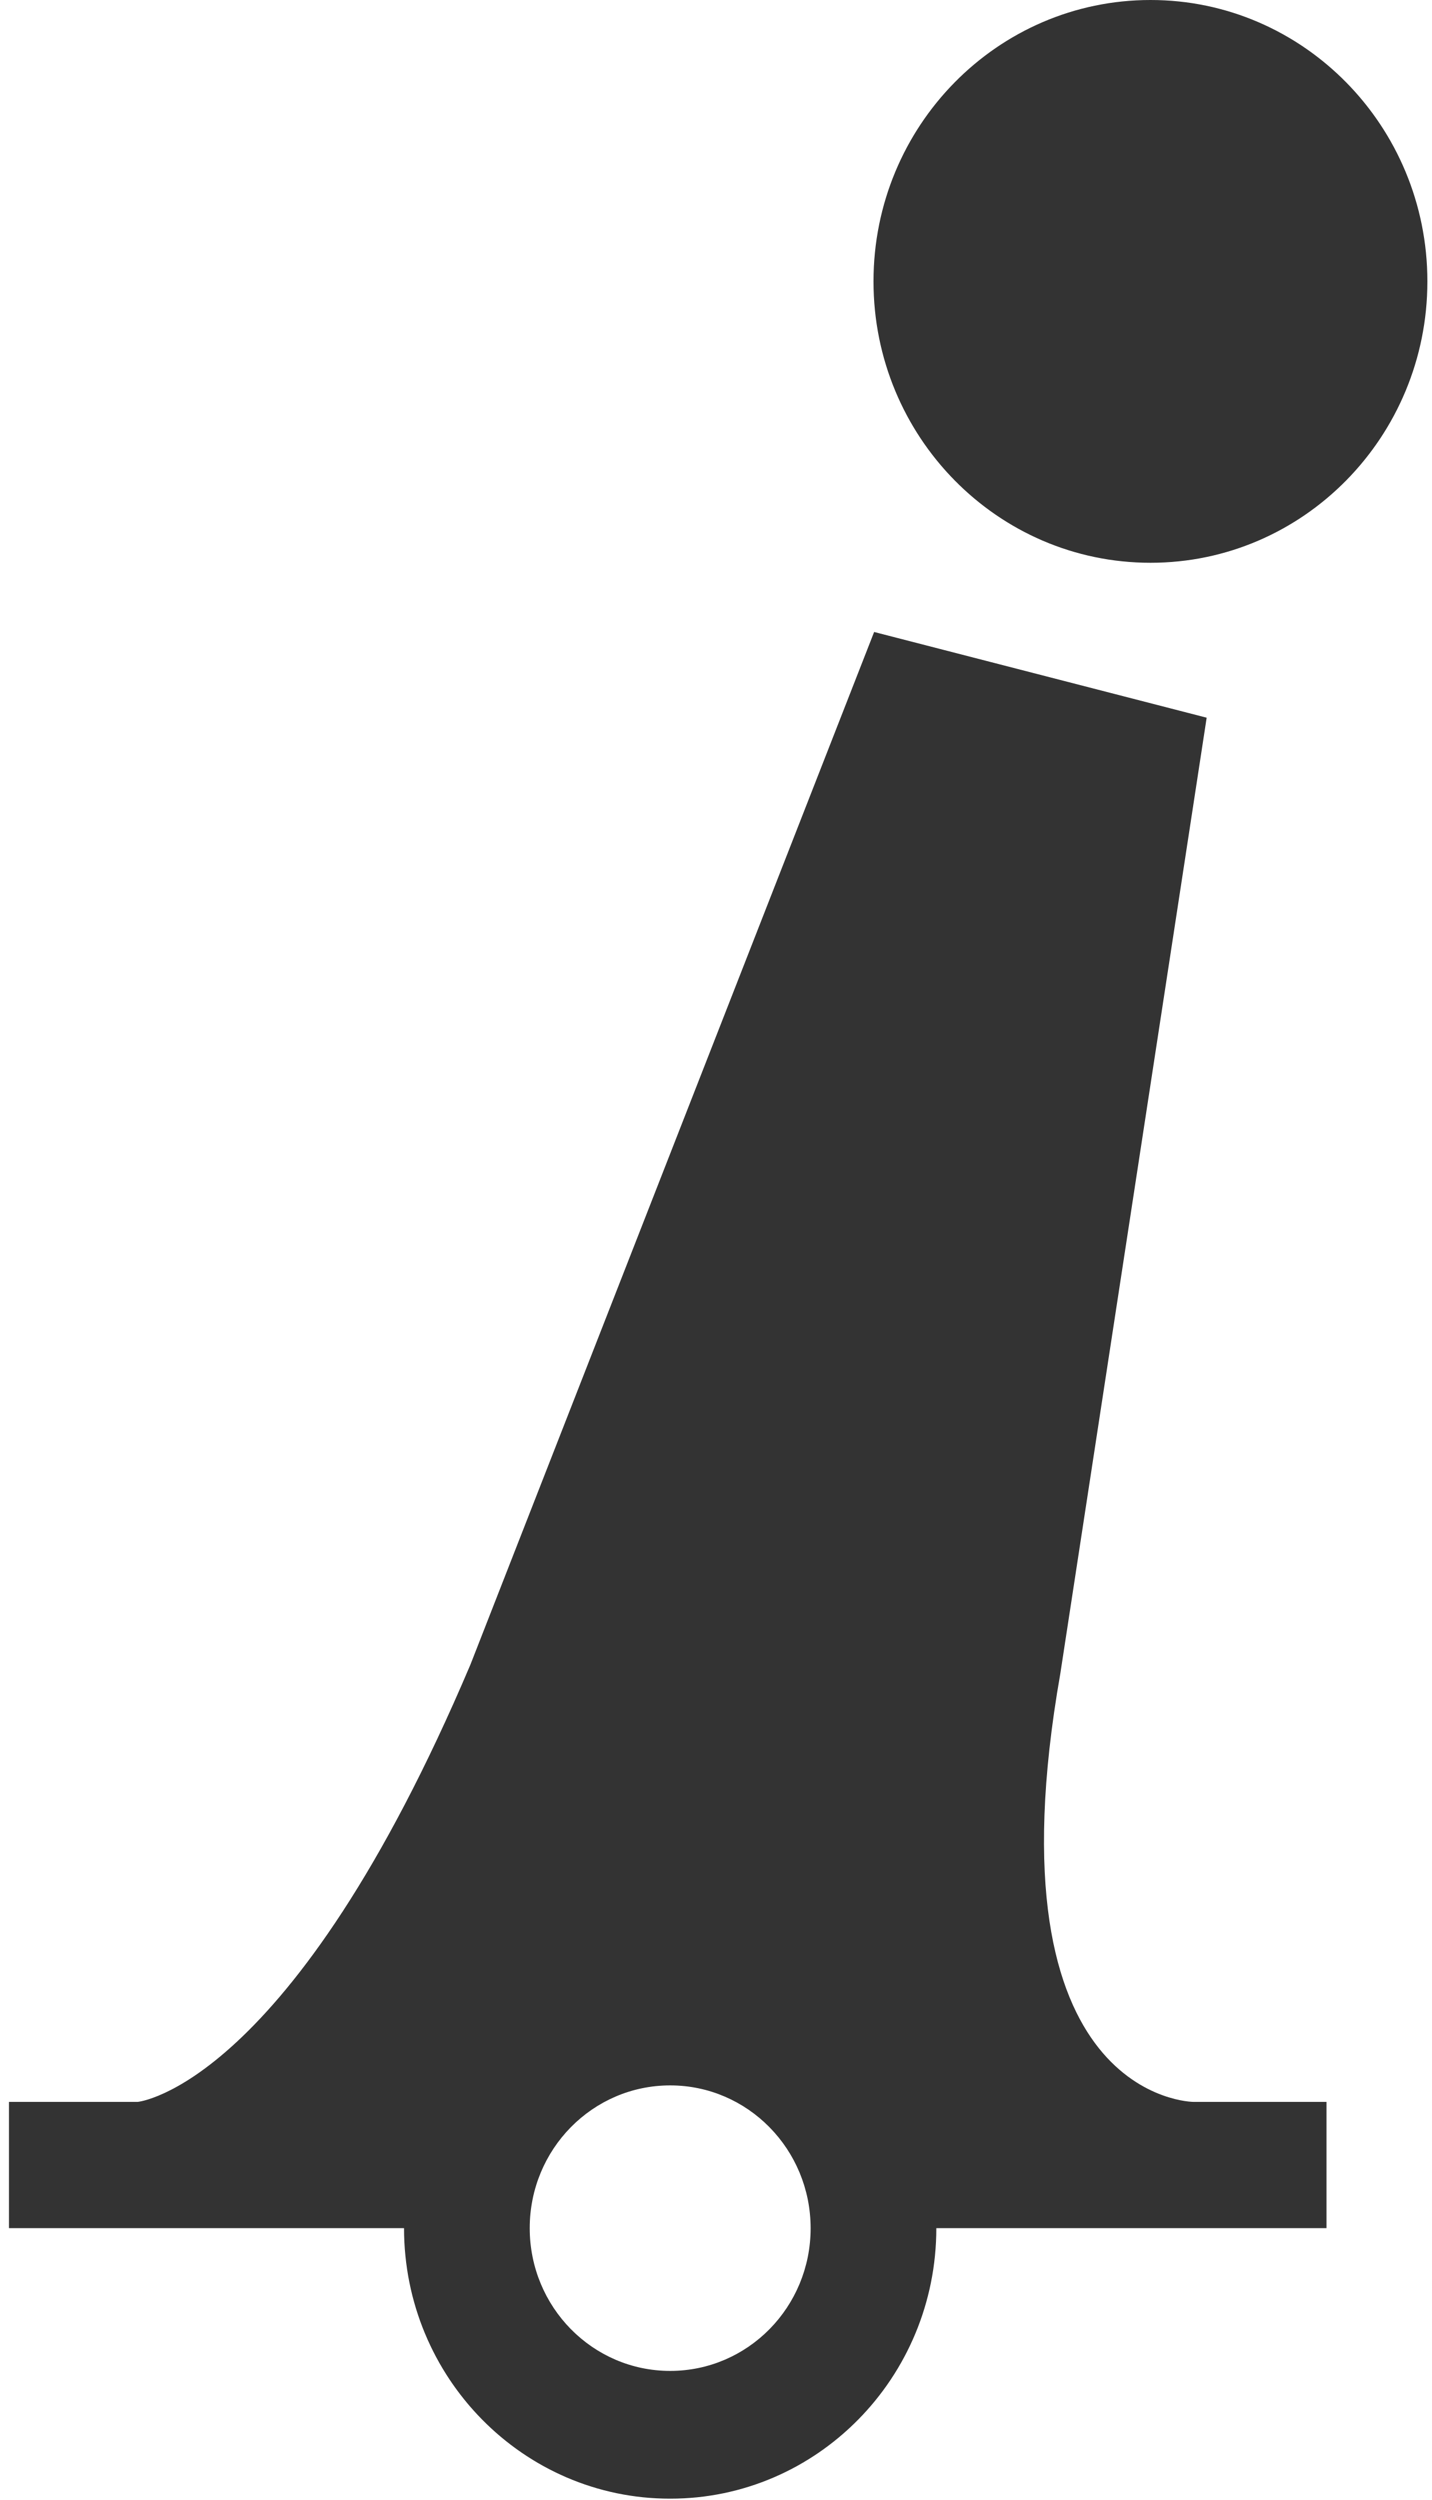 <?xml version="1.0" encoding="UTF-8"?>
<svg width="110px" height="192px" viewBox="0 0 110 192" version="1.1" xmlns="http://www.w3.org/2000/svg" xmlns:xlink="http://www.w3.org/1999/xlink">
    <!-- Generator: Sketch 60 (88103) - https://sketch.com -->
    <title>助航目标</title>
    <desc>Created with Sketch.</desc>
    <defs>
        <path d="M88.637,0 C76.879,0 67.355,9.68 67.355,21.612 C67.355,33.545 76.879,43.225 88.637,43.225 C100.379,43.225 109.903,33.545 109.903,21.612 C109.903,9.68 100.37,0 88.637,0 Z M92.948,55.124 L81.707,128.539 C75.935,161.382 91.938,161.44 91.938,161.44 L102.152,161.44 L102.152,171.137 L72.182,171.137 C72.182,182.61 63.027,191.915 51.737,191.915 C40.448,191.915 31.293,182.61 31.293,171.137 L0.945,171.137 L0.945,161.44 L10.831,161.44 C10.831,161.44 22.605,160.347 36.392,127.854 L67.404,48.54 L92.948,55.124 Z M51.737,160.172 C45.776,160.172 40.948,165.079 40.948,171.137 C40.948,177.195 45.776,182.101 51.737,182.101 C57.699,182.101 62.526,177.203 62.526,171.145 C62.526,165.087 57.699,160.172 51.737,160.172 Z" id="path-1"></path>
    </defs>
    <g id="页面-1" stroke="none" stroke-width="1" fill="none" fill-rule="evenodd">
        <g id="助航目标" transform="translate(-1, 0)">
            <g id="形状" transform="translate(0.743, 0)">
                <mask id="mask-2" fill="white">
                    <use xlink:href="#path-1"></use>
                </mask>
                <use id="蒙版" fill="#333333" xlink:href="#path-1"></use>
            </g>
        </g>
    </g>
</svg>
